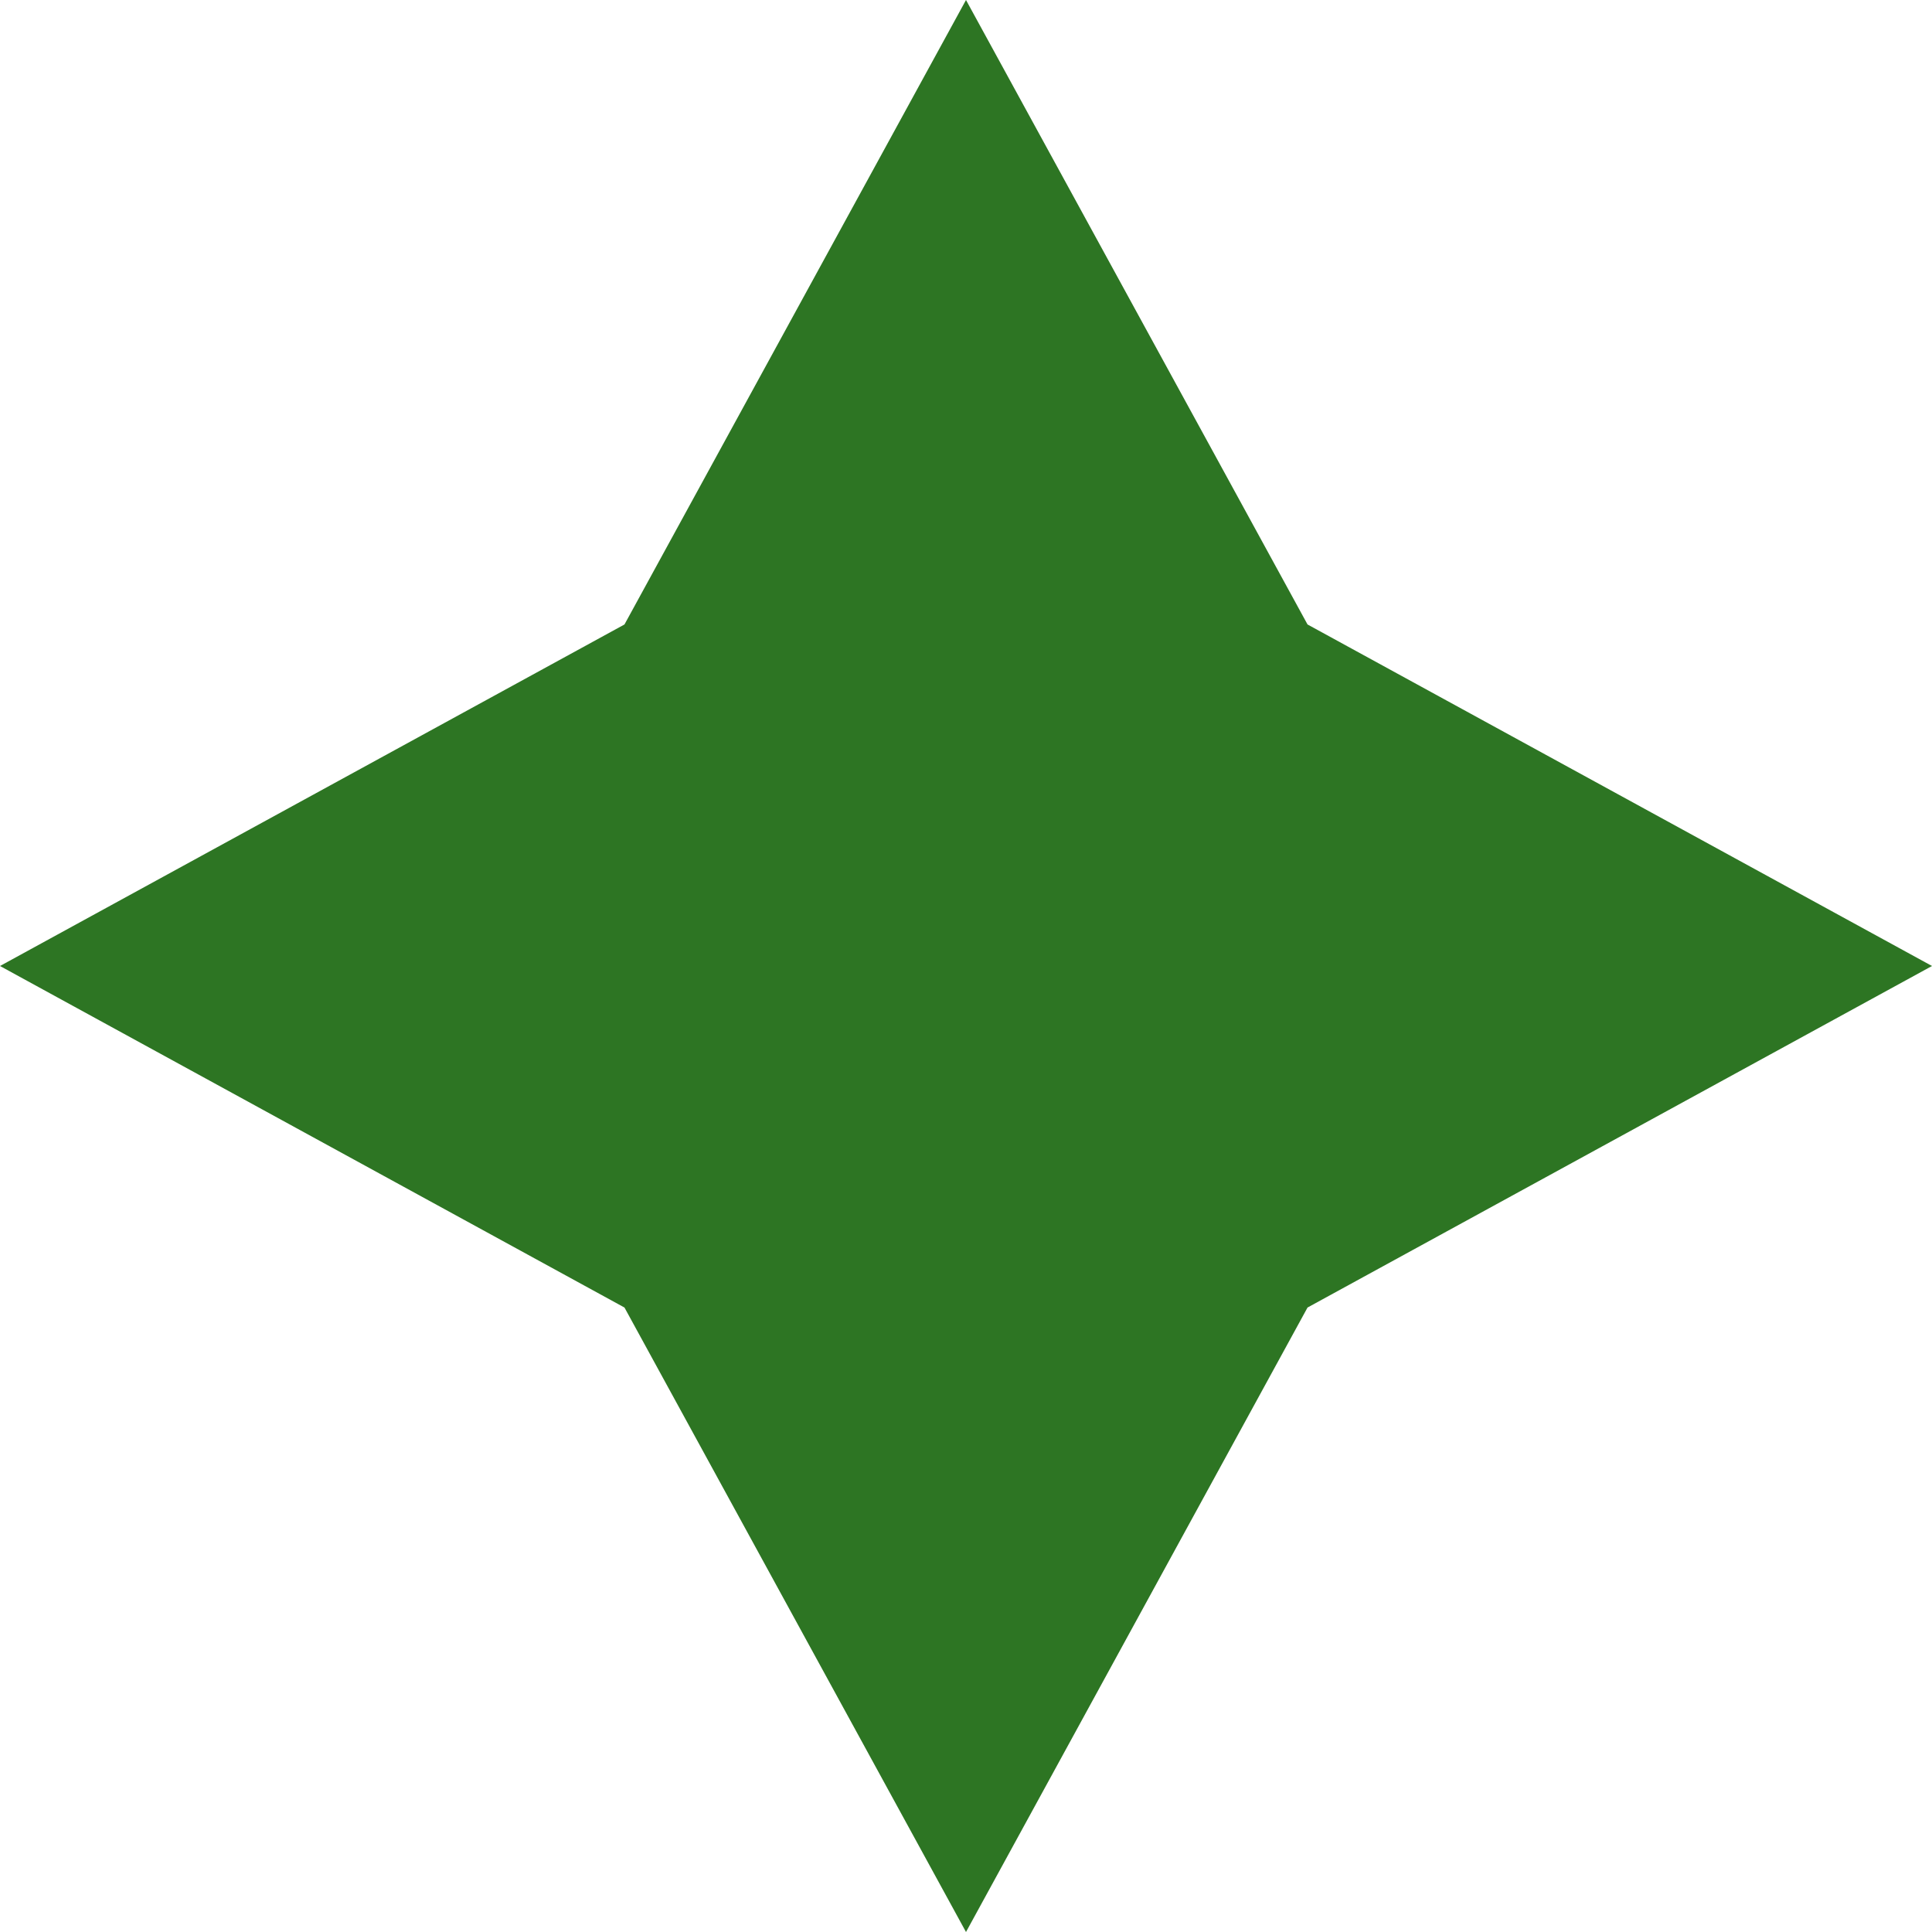 <svg preserveAspectRatio="xMidYMid meet" data-bbox="0 0 323.295 323.296" xmlns="http://www.w3.org/2000/svg" viewBox="0 0 323.295 323.296" role="presentation" aria-hidden="true">
  <g>
		<path fill="#2D7523" d="M161.647 0l57.151 104.497 104.497 57.15-104.497 57.152-57.151 104.497-57.15-104.497L0 161.647l104.497-57.15L161.647 0z"></path>
	</g>
</svg>
